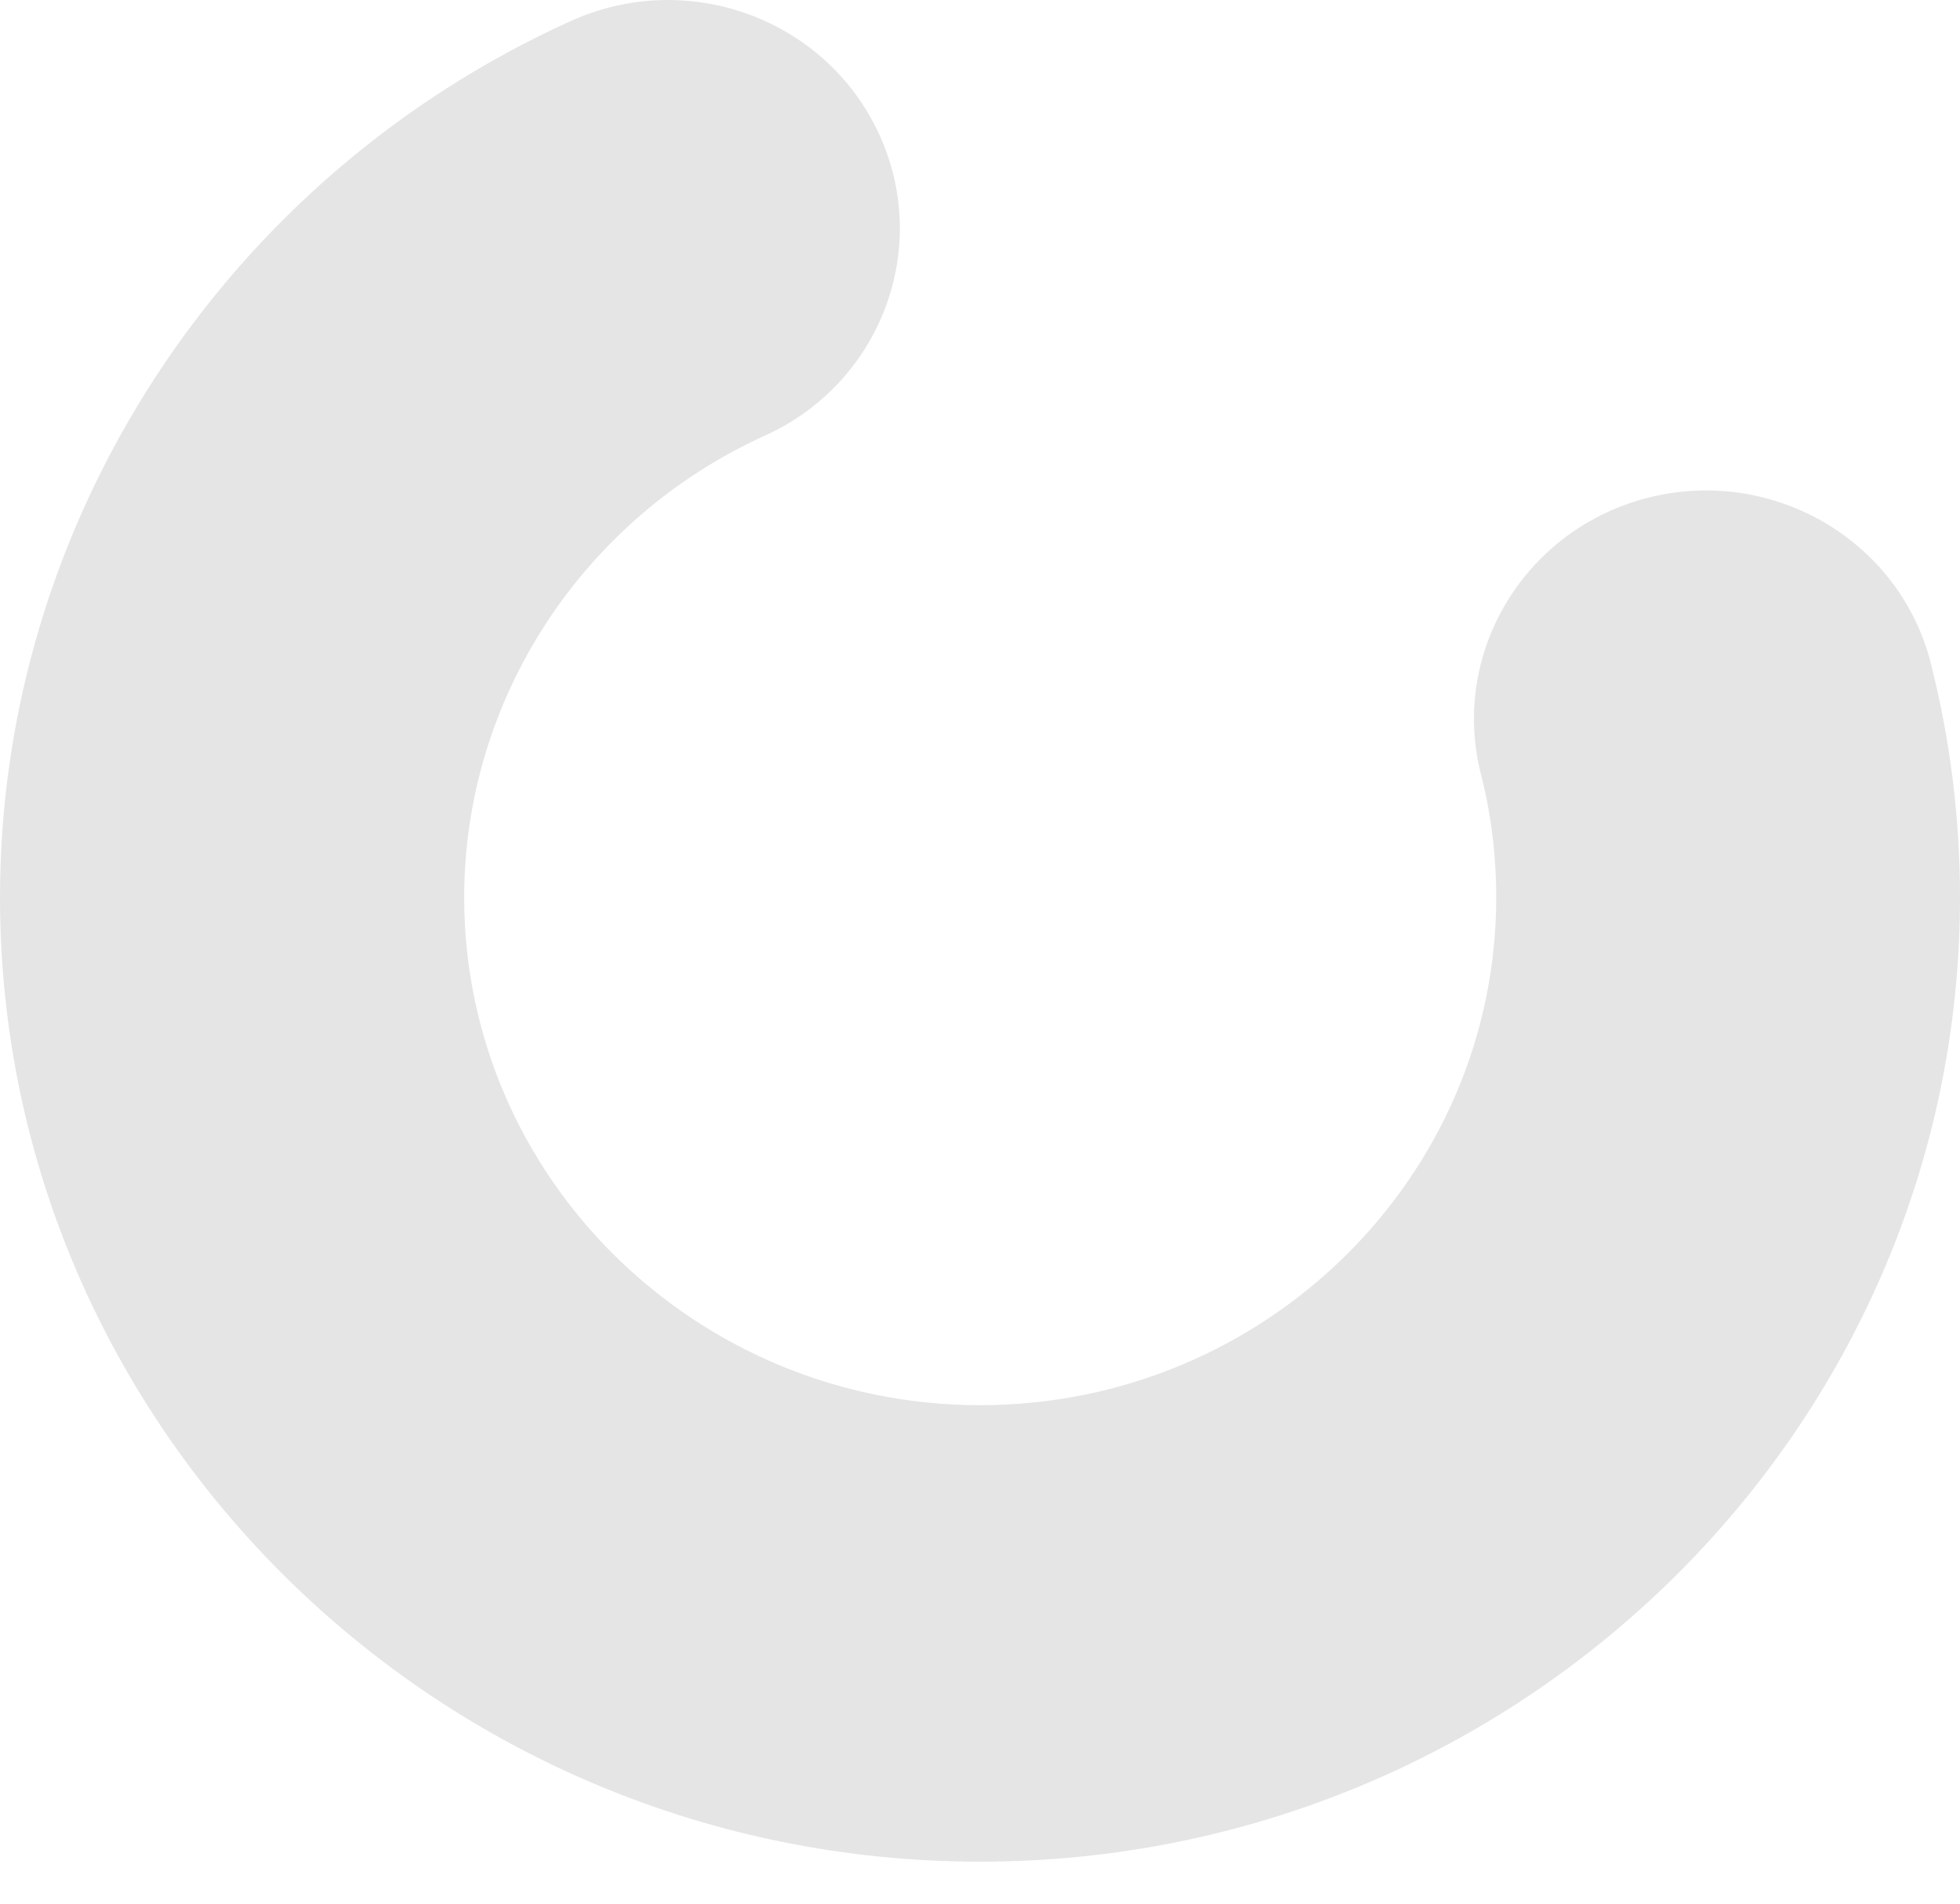 <svg width="35" height="34" viewBox="0 0 35 34" fill="none" xmlns="http://www.w3.org/2000/svg">
<path d="M34.481 11.853C33.929 9.665 31.682 8.338 29.464 8.881C27.248 9.424 25.892 11.638 26.444 13.823C26.628 14.538 26.718 15.281 26.718 16.029C26.718 21.027 22.586 25.097 17.502 25.097C12.419 25.097 8.289 21.027 8.289 16.029C8.289 12.494 10.397 9.261 13.659 7.78C15.734 6.841 16.646 4.419 15.688 2.374C14.734 0.33 12.277 -0.567 10.196 0.374C4.002 3.176 0 9.32 0 16.026C0 25.522 7.854 33.25 17.5 33.25C27.146 33.25 35 25.52 35 16.026C35 14.614 34.826 13.209 34.479 11.851" fill="#E5E5E5"/>
</svg>
